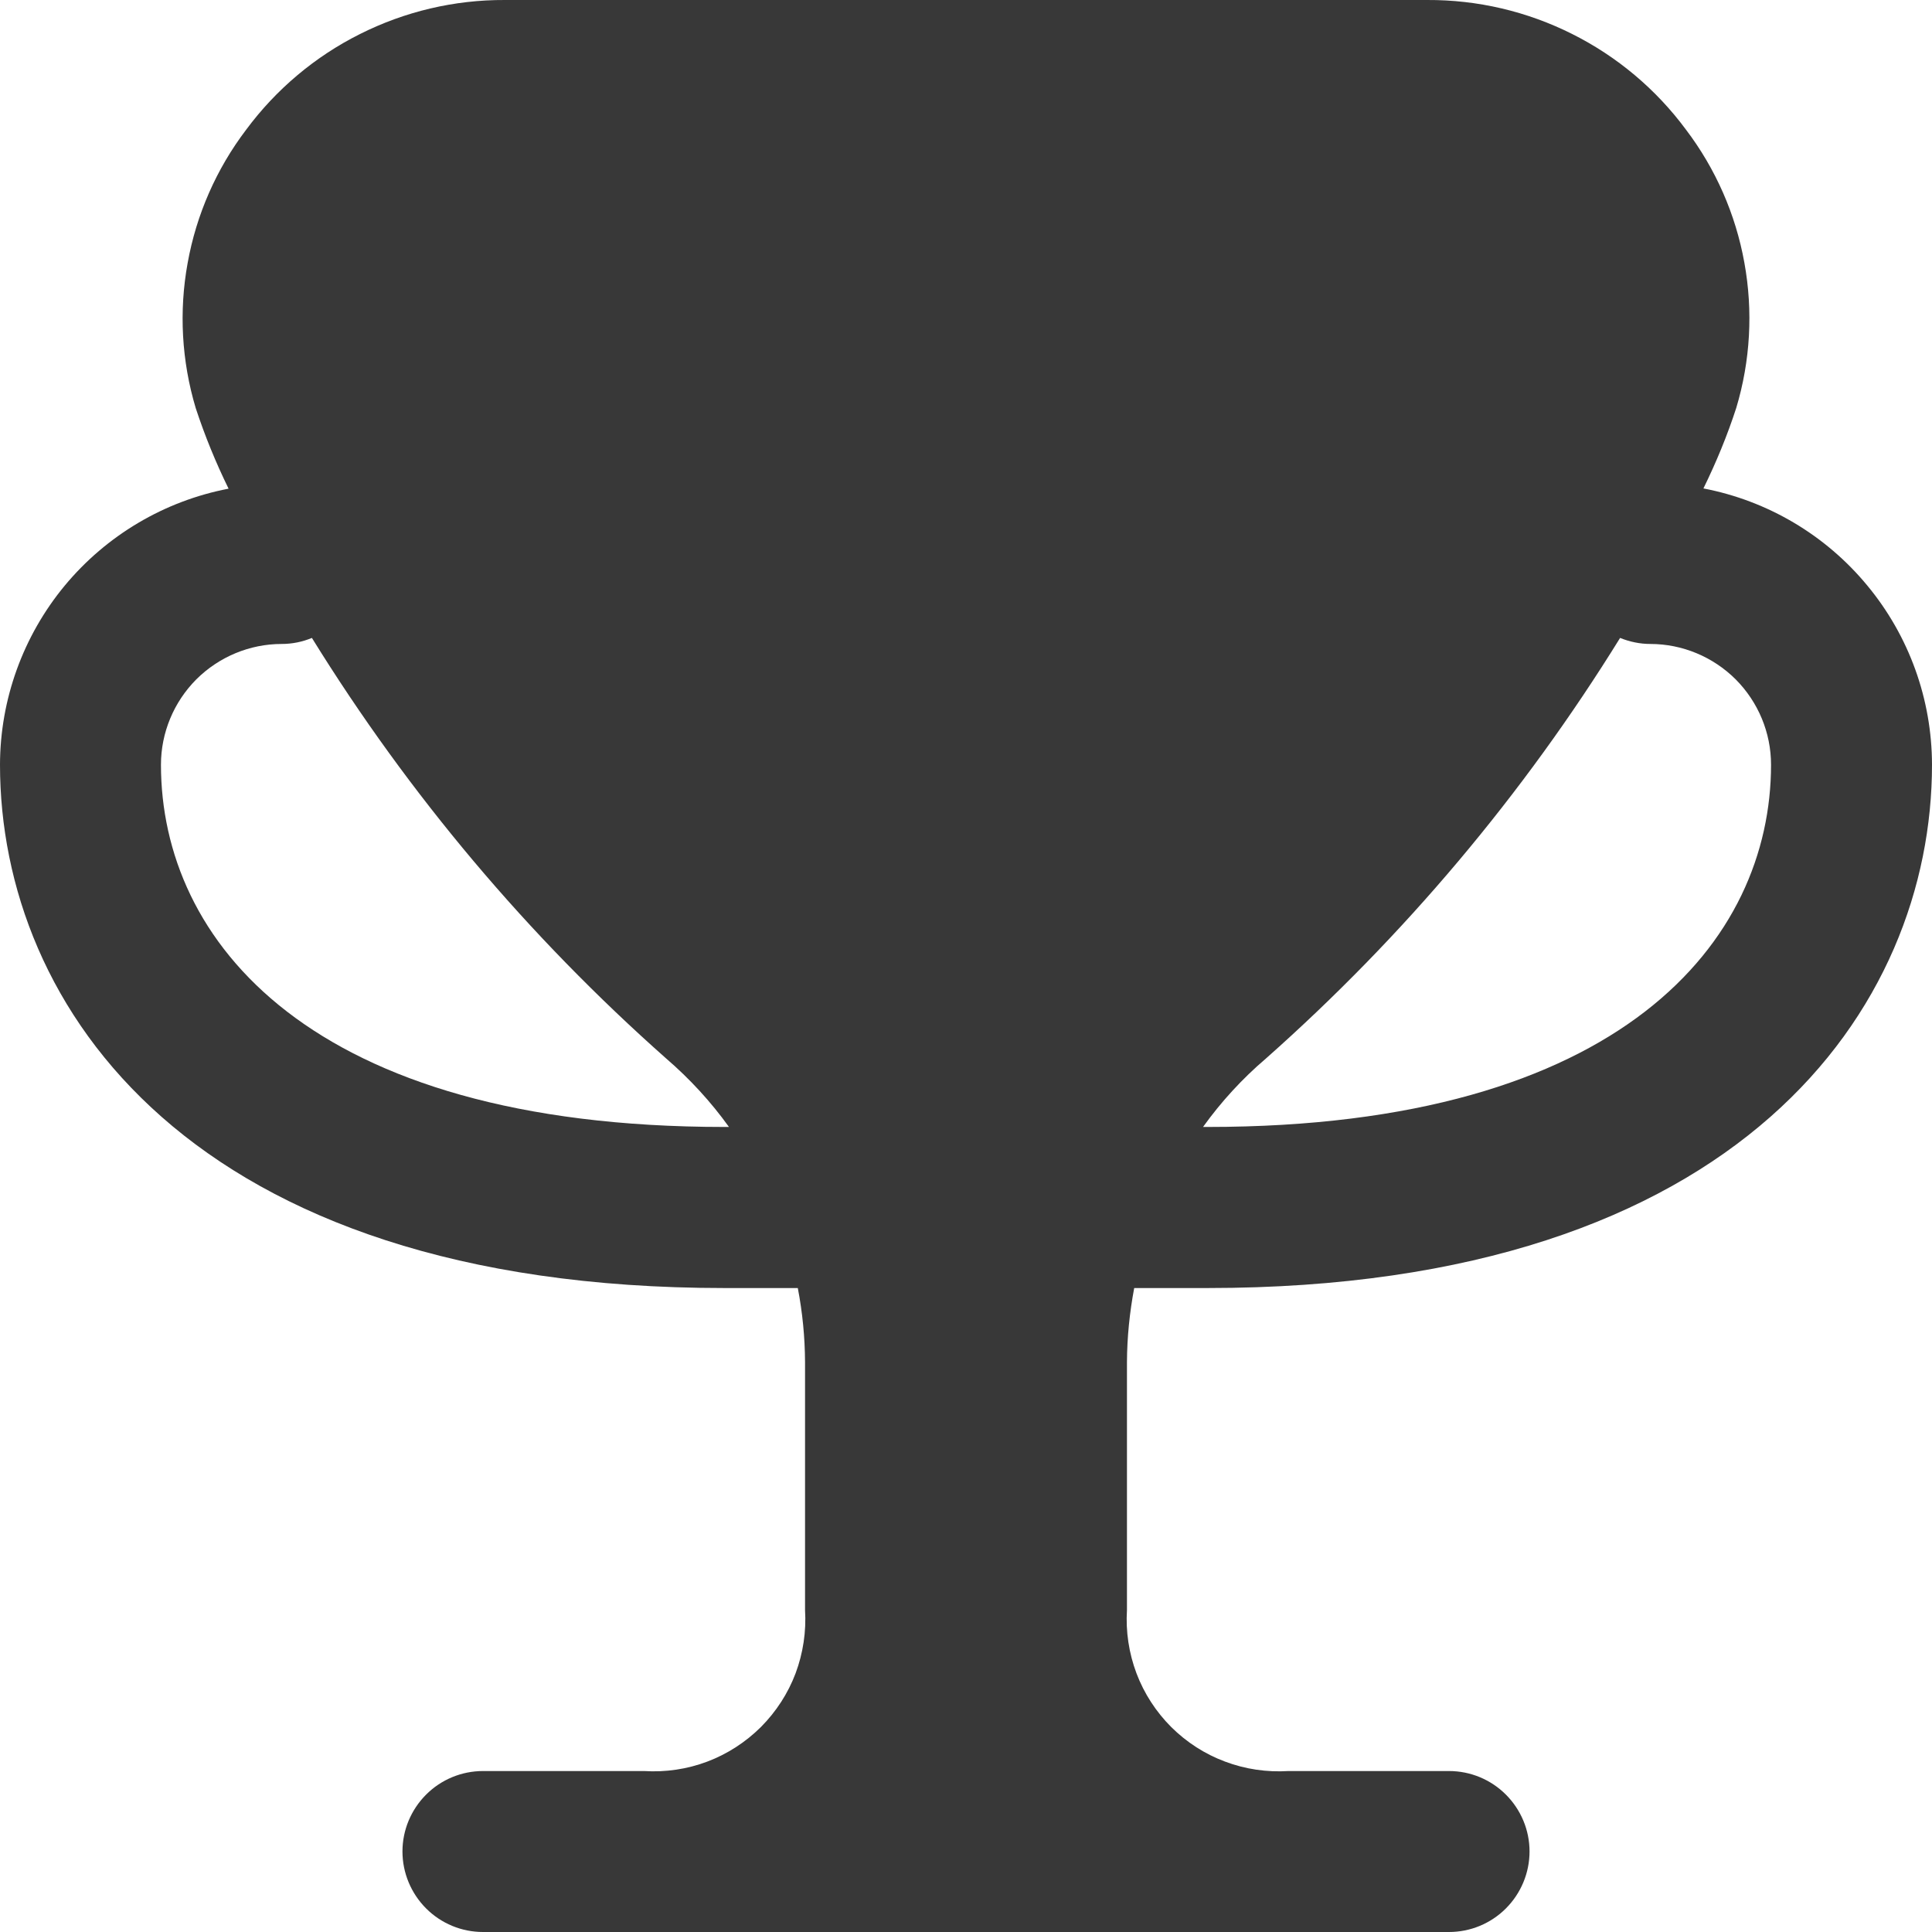<svg width="16" height="16" viewBox="0 0 16 16" fill="none" xmlns="http://www.w3.org/2000/svg">
<path d="M9.393 10.667H10C14.429 10.667 16 8.333 16 6.333C15.999 5.791 15.81 5.266 15.464 4.849C15.119 4.431 14.639 4.147 14.107 4.045C14.213 3.829 14.305 3.606 14.379 3.378C14.496 2.988 14.519 2.576 14.446 2.175C14.374 1.775 14.208 1.397 13.962 1.073C13.714 0.738 13.391 0.467 13.019 0.281C12.646 0.094 12.236 -0.002 11.819 2.65311e-05H4.181C3.764 -0.002 3.353 0.095 2.981 0.282C2.609 0.468 2.286 0.74 2.038 1.075C1.792 1.399 1.626 1.777 1.554 2.178C1.481 2.578 1.504 2.99 1.621 3.38C1.696 3.608 1.787 3.831 1.893 4.047C1.361 4.149 0.882 4.433 0.536 4.85C0.191 5.267 0.001 5.792 0 6.333C0 8.333 1.571 10.667 6 10.667H6.607C6.646 10.869 6.666 11.075 6.667 11.281V13.333C6.678 13.511 6.651 13.69 6.589 13.857C6.526 14.024 6.428 14.175 6.302 14.302C6.175 14.428 6.024 14.526 5.857 14.589C5.69 14.652 5.511 14.678 5.333 14.667H4C3.823 14.667 3.654 14.737 3.529 14.862C3.404 14.987 3.333 15.156 3.333 15.333C3.333 15.51 3.404 15.68 3.529 15.805C3.654 15.93 3.823 16 4 16H12C12.177 16 12.346 15.93 12.471 15.805C12.596 15.68 12.667 15.51 12.667 15.333C12.667 15.156 12.596 14.987 12.471 14.862C12.346 14.737 12.177 14.667 12 14.667H10.671C10.492 14.678 10.313 14.652 10.146 14.589C9.979 14.527 9.827 14.429 9.7 14.303C9.574 14.177 9.475 14.025 9.412 13.858C9.349 13.691 9.322 13.512 9.333 13.333V11.28C9.334 11.074 9.355 10.869 9.393 10.667ZM10.484 8.766C11.626 7.754 12.614 6.581 13.417 5.283C13.496 5.315 13.581 5.333 13.667 5.333C13.932 5.333 14.186 5.439 14.374 5.626C14.561 5.814 14.667 6.068 14.667 6.333C14.667 7.784 13.441 9.333 10 9.333H9.963C10.113 9.124 10.288 8.933 10.484 8.766ZM6 9.333C2.559 9.333 1.333 7.784 1.333 6.333C1.333 6.068 1.439 5.814 1.626 5.626C1.814 5.439 2.068 5.333 2.333 5.333C2.419 5.333 2.504 5.316 2.583 5.283C3.386 6.581 4.374 7.754 5.517 8.766C5.712 8.934 5.887 9.124 6.037 9.333H6Z" fill="#383838"/>
</svg>
